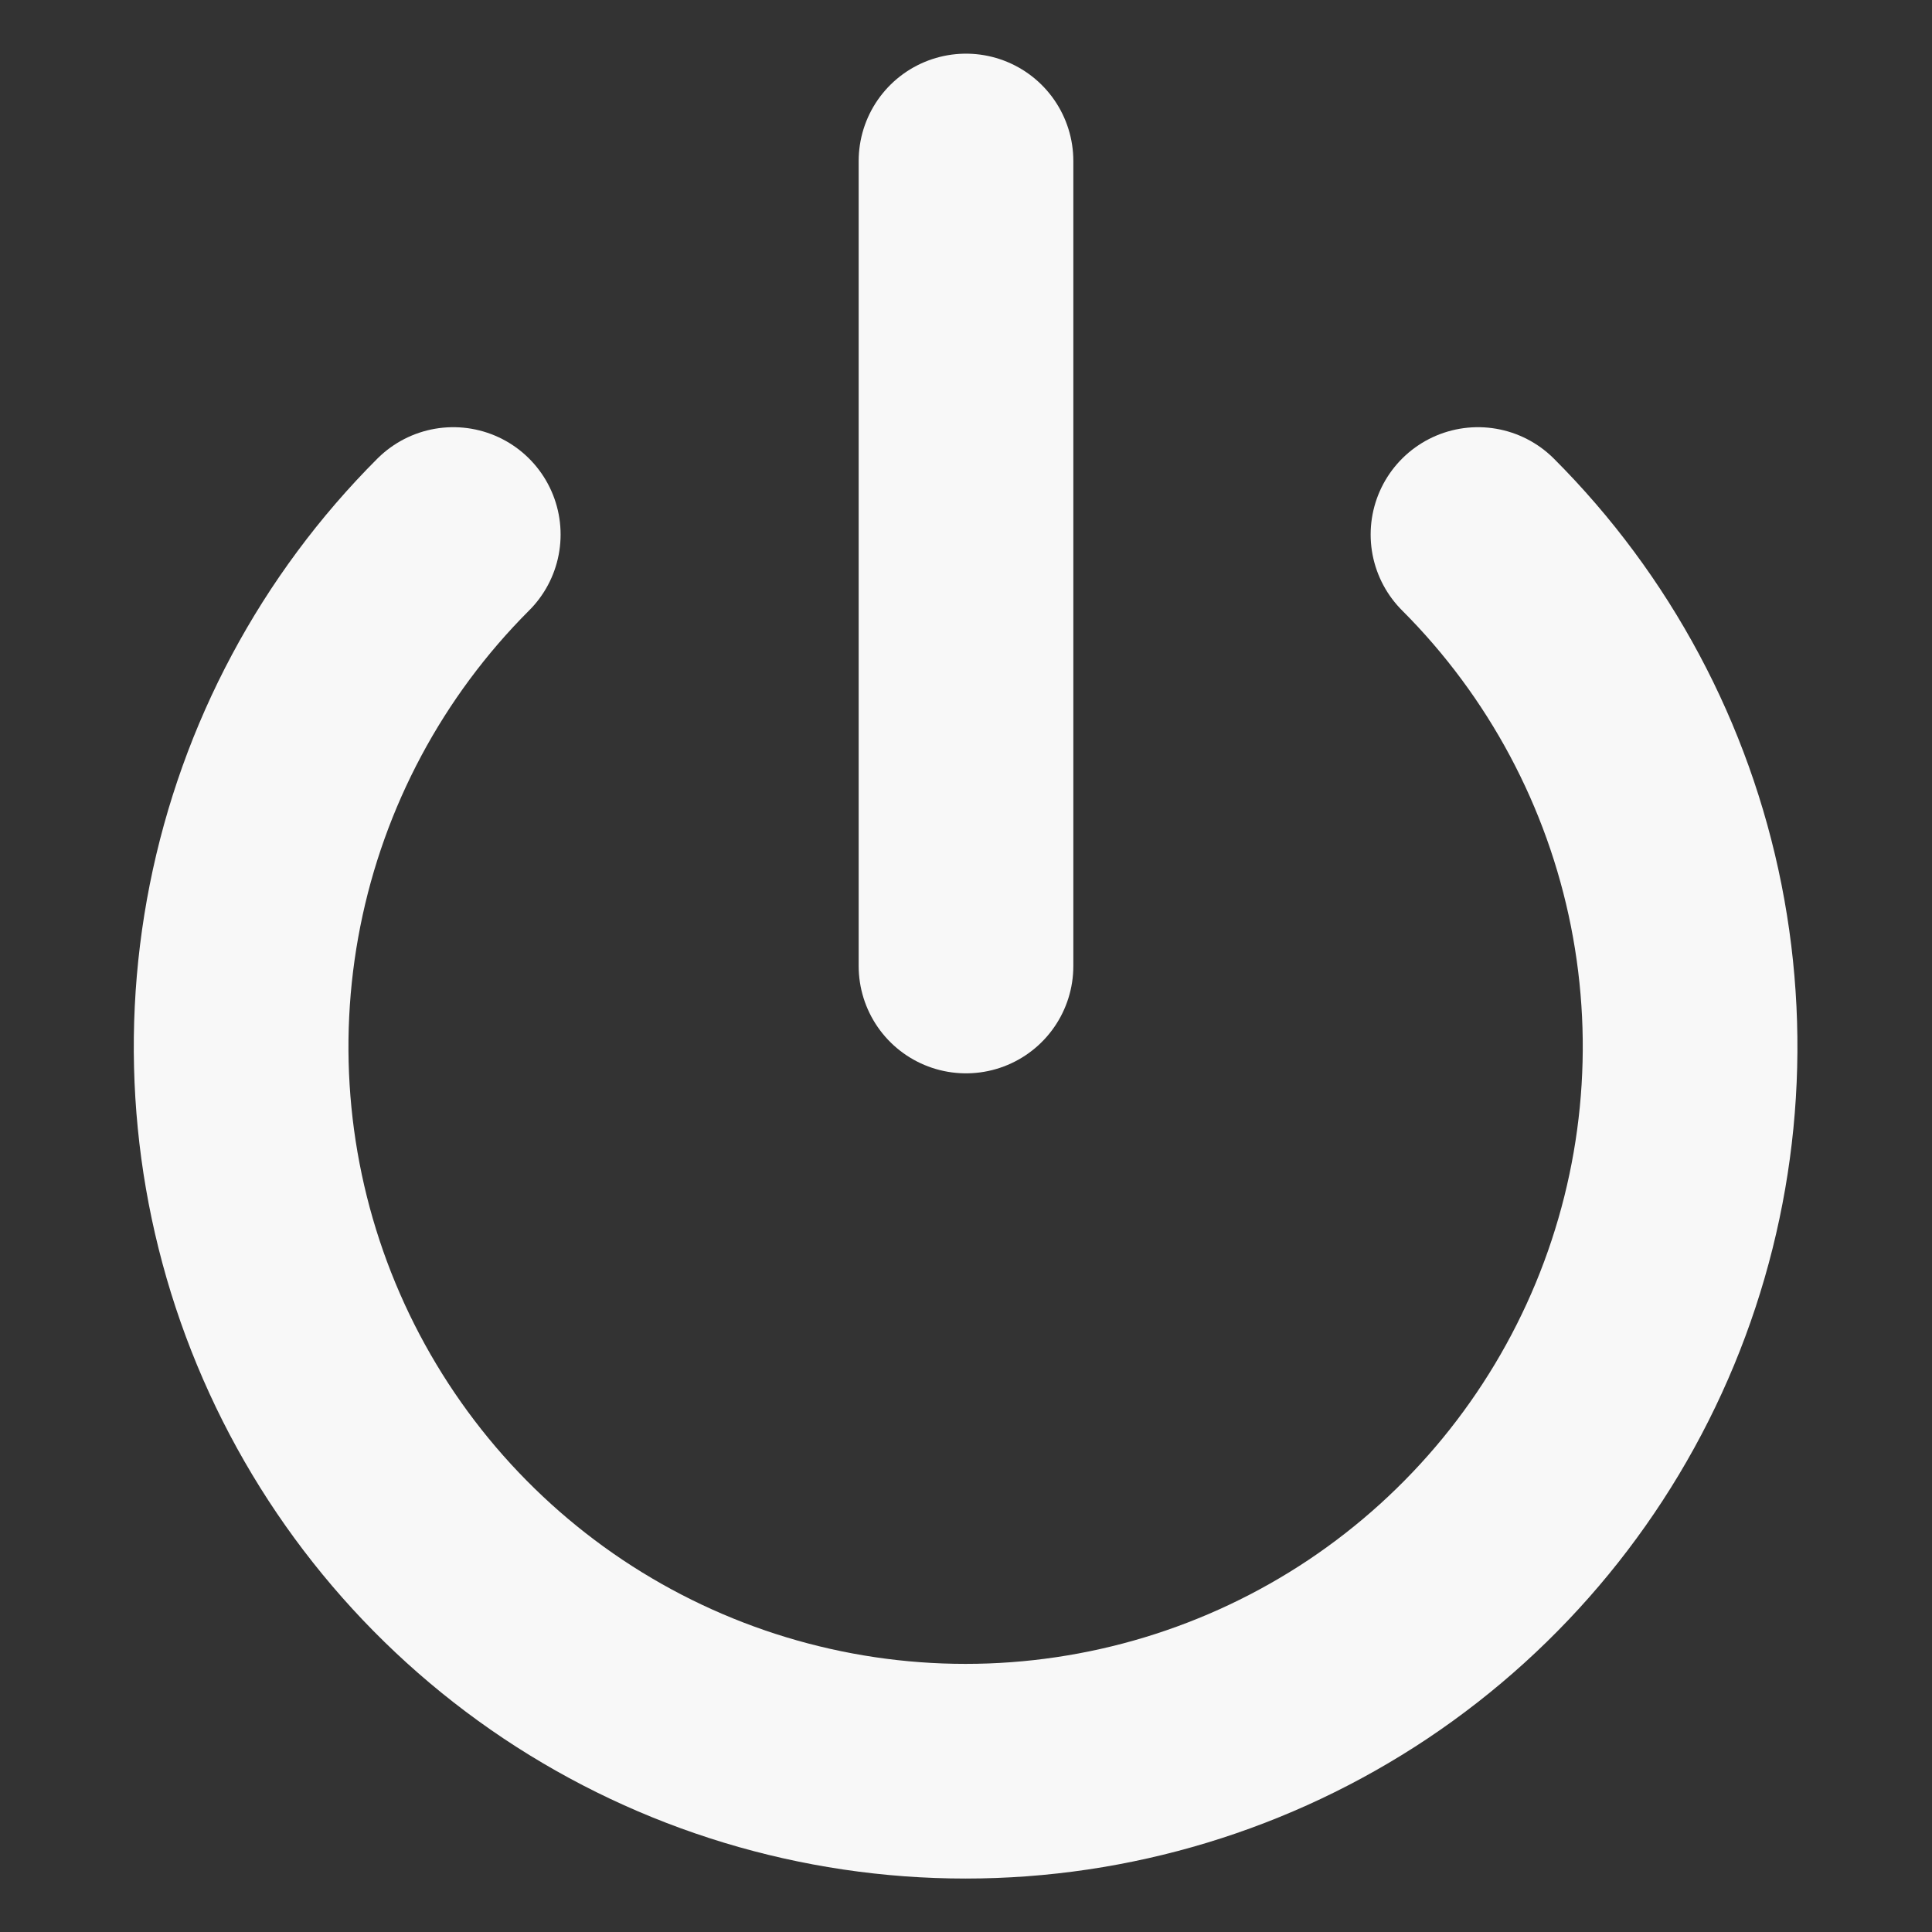 <svg width="18" height="18" viewBox="0 0 18 18" fill="none" xmlns="http://www.w3.org/2000/svg">
<rect x="0" y="0" width="18" height="18" fill="#333333" stroke="none"/>
<path d="M13.77 4.98C14.714 5.924 15.357 7.127 15.617 8.436C15.877 9.745 15.743 11.103 15.232 12.336C14.721 13.569 13.856 14.623 12.746 15.365C11.636 16.106 10.331 16.502 8.996 16.502C7.661 16.502 6.356 16.106 5.246 15.365C4.136 14.623 3.271 13.569 2.76 12.336C2.249 11.103 2.116 9.745 2.376 8.436C2.636 7.127 3.279 5.924 4.223 4.98" stroke="#F8F8F8" stroke-width="2" stroke-linecap="round" stroke-linejoin="round"/>
<path d="M9 1.5V9" stroke="#F8F8F8" stroke-width="2" stroke-linecap="round" stroke-linejoin="round"/>
</svg>
